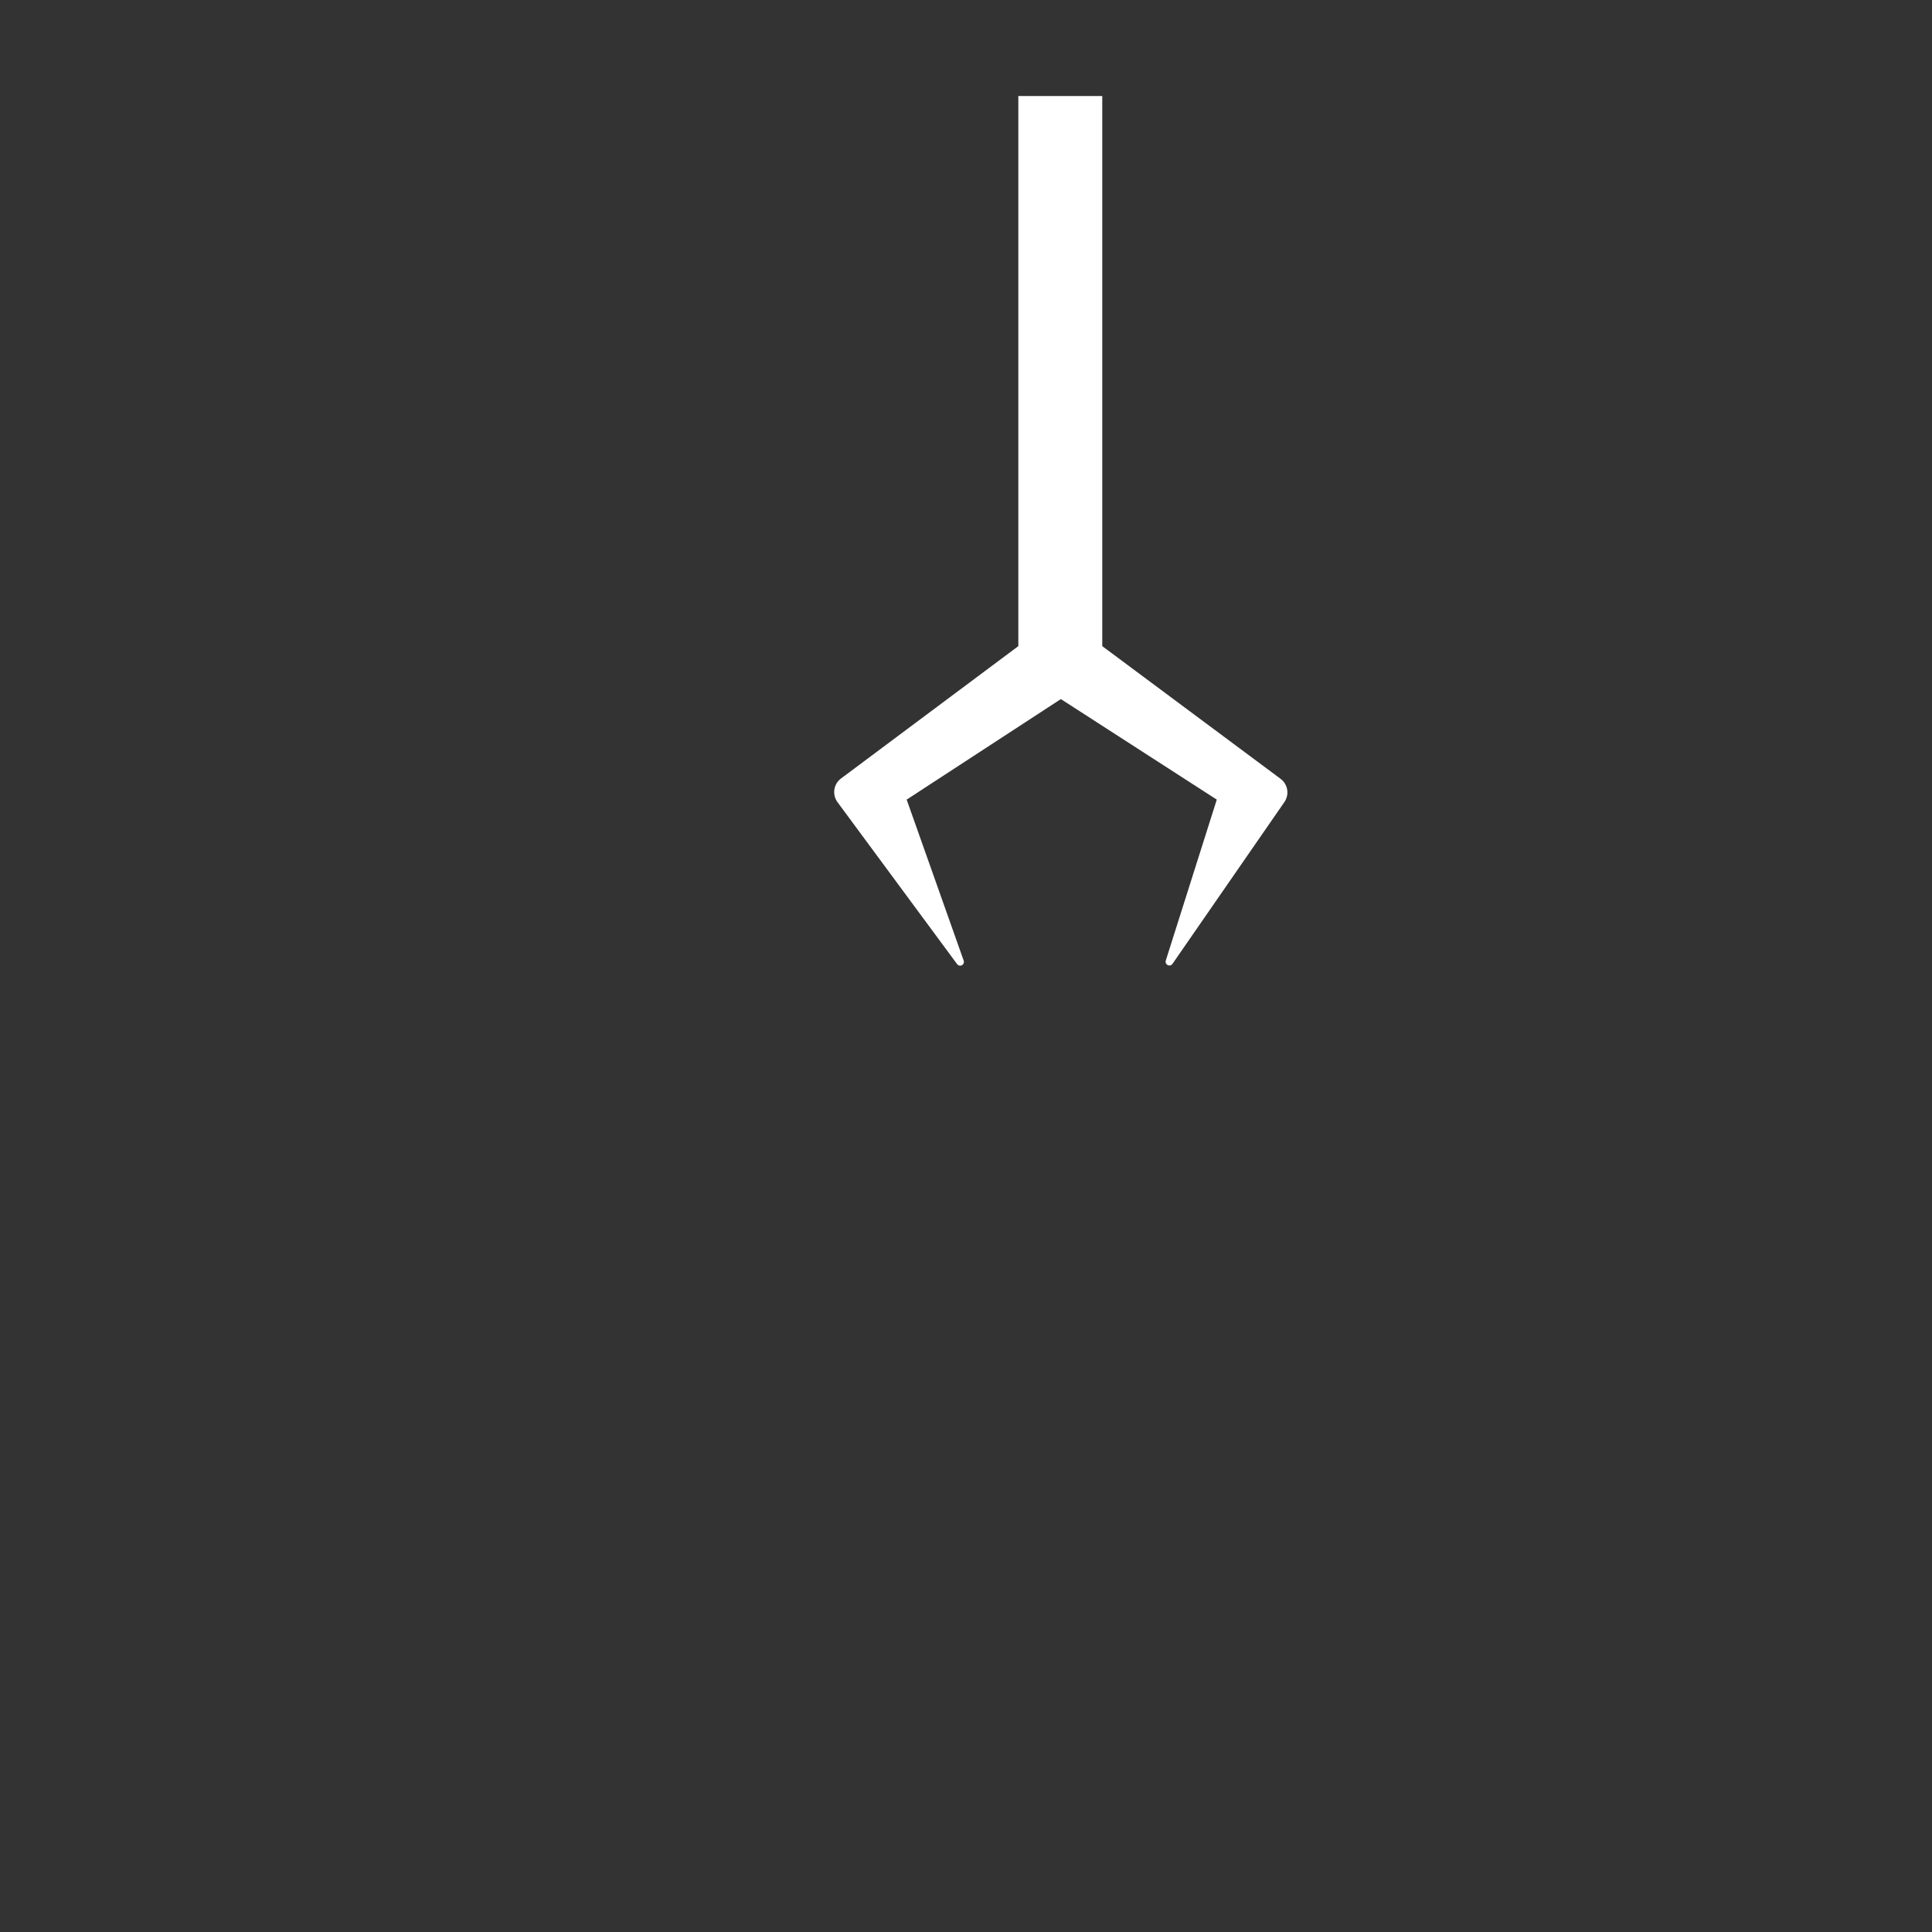 <?xml version="1.0" encoding="UTF-8"?>
<svg width="1026px" height="1026px" viewBox="0 0 1026 1026" version="1.1" xmlns="http://www.w3.org/2000/svg" xmlns:xlink="http://www.w3.org/1999/xlink">
    <rect x="0" y="0" width="1026" height="1026" fill="#333333" stroke="none"/>
    <!-- Generator: Sketch 52.6 (67491) - http://www.bohemiancoding.com/sketch -->
    <title>machine</title>
    <desc>Created with Sketch.</desc>
    <g id="machine" stroke="none" stroke-width="1" fill="none" fill-rule="evenodd">
        <path d="M540.788,51 L585.362,51 L585.362,343.136 L680.058,413.593 C683.949,416.488 684.847,421.945 682.088,425.934 L622.644,511.871 C622.016,512.779 620.77,513.006 619.862,512.378 C619.139,511.878 618.827,510.966 619.093,510.129 L646.18,424.644 L563.38,371.249 L481.492,424.644 L511.776,510.158 C512.144,511.199 511.599,512.342 510.558,512.711 C509.729,513.005 508.804,512.722 508.282,512.014 L444.76,425.986 C441.819,422.002 442.648,416.39 446.617,413.428 L540.788,343.136 L540.788,51 Z" id="claw" fill="#FFFFFF"></path>
    </g>
</svg>